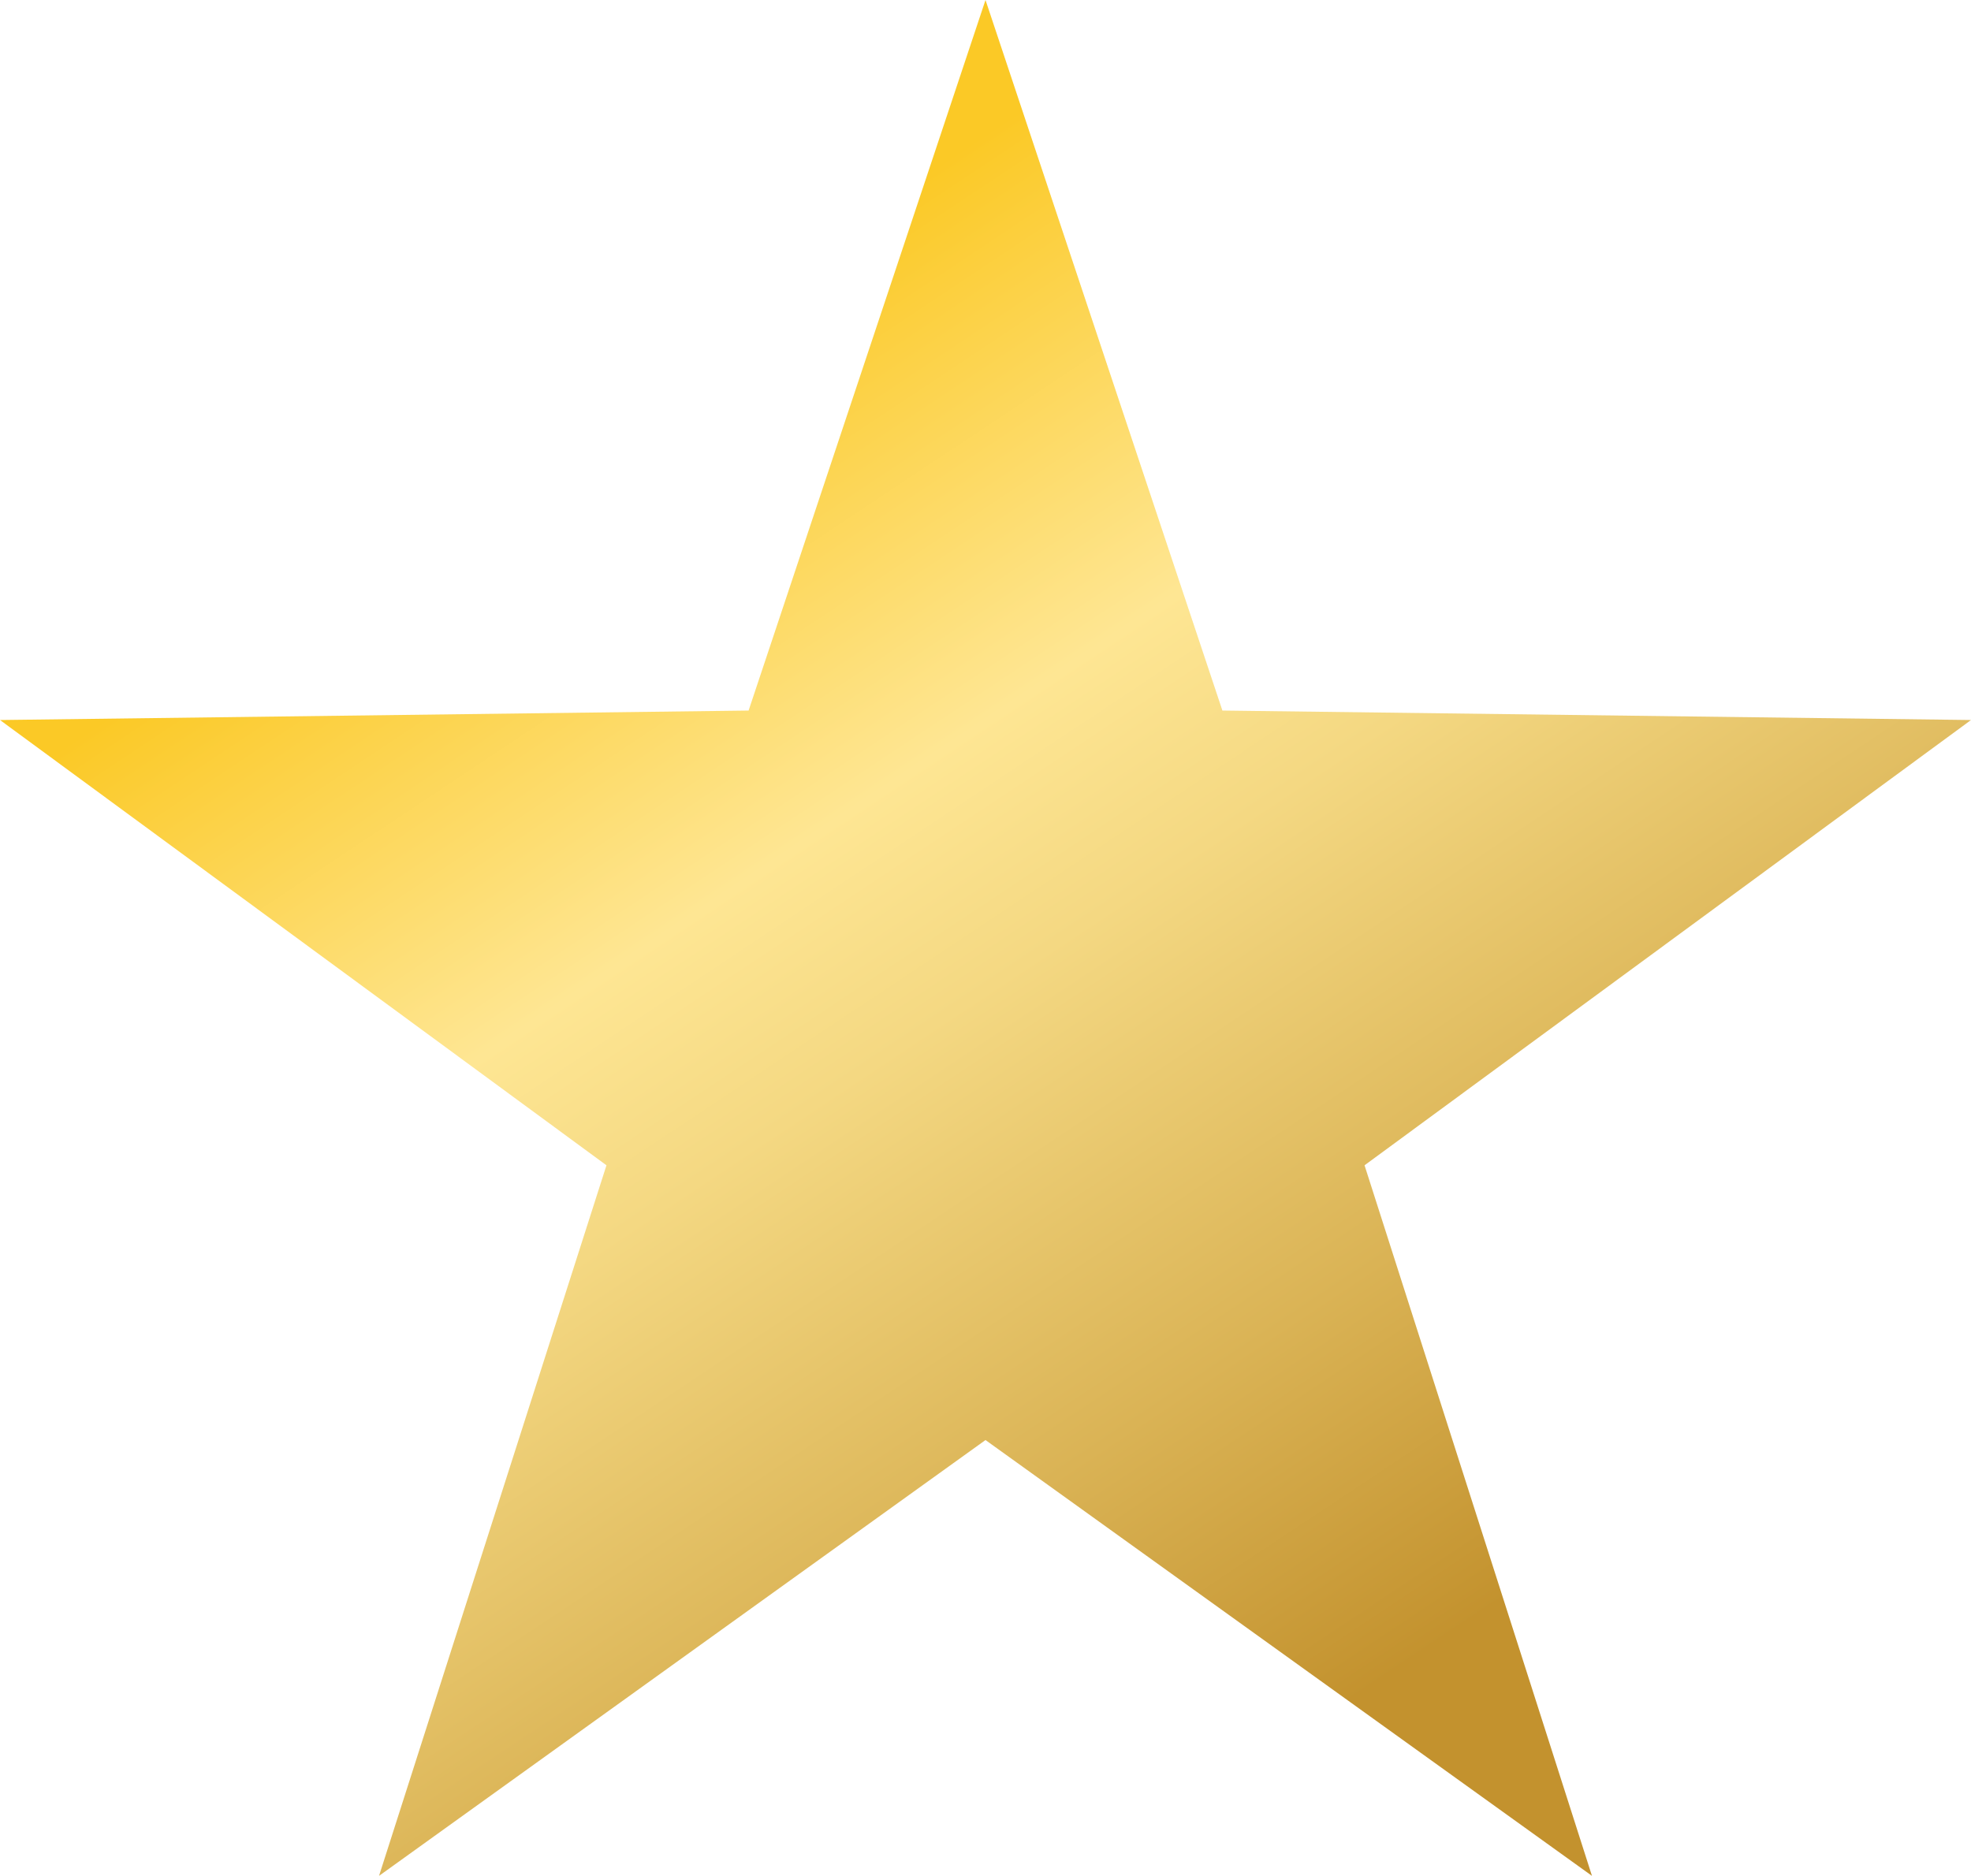 <?xml version="1.0" encoding="utf-8"?>
<!-- Generator: Adobe Illustrator 25.2.1, SVG Export Plug-In . SVG Version: 6.00 Build 0)  -->
<svg version="1.1" id="Layer_1" xmlns="http://www.w3.org/2000/svg" xmlns:xlink="http://www.w3.org/1999/xlink" x="0px" y="0px"
	 viewBox="0 0 20.8 19.8" style="enable-background:new 0 0 20.8 19.8;" xml:space="preserve">
<style type="text/css">
	.st0{fill:url(#SVGID_1_);}
</style>
<linearGradient id="SVGID_1_" gradientUnits="userSpaceOnUse" x1="6.064" y1="4.163" x2="17.592" y2="21.491">
	<stop  offset="5.618000e-03" style="stop-color:#FBC926"/>
	<stop  offset="0.253" style="stop-color:#FEE693"/>
	<stop  offset="0.367" style="stop-color:#F4D882"/>
	<stop  offset="0.592" style="stop-color:#DAB355"/>
	<stop  offset="0.77" style="stop-color:#C3922E"/>
</linearGradient>
<polygon class="st0" points="10.4,0 12.9,7.5 20.8,7.6 14.4,12.3 16.8,19.8 10.4,15.2 4,19.8 6.4,12.3 0,7.6 7.9,7.5 "/>
</svg>
